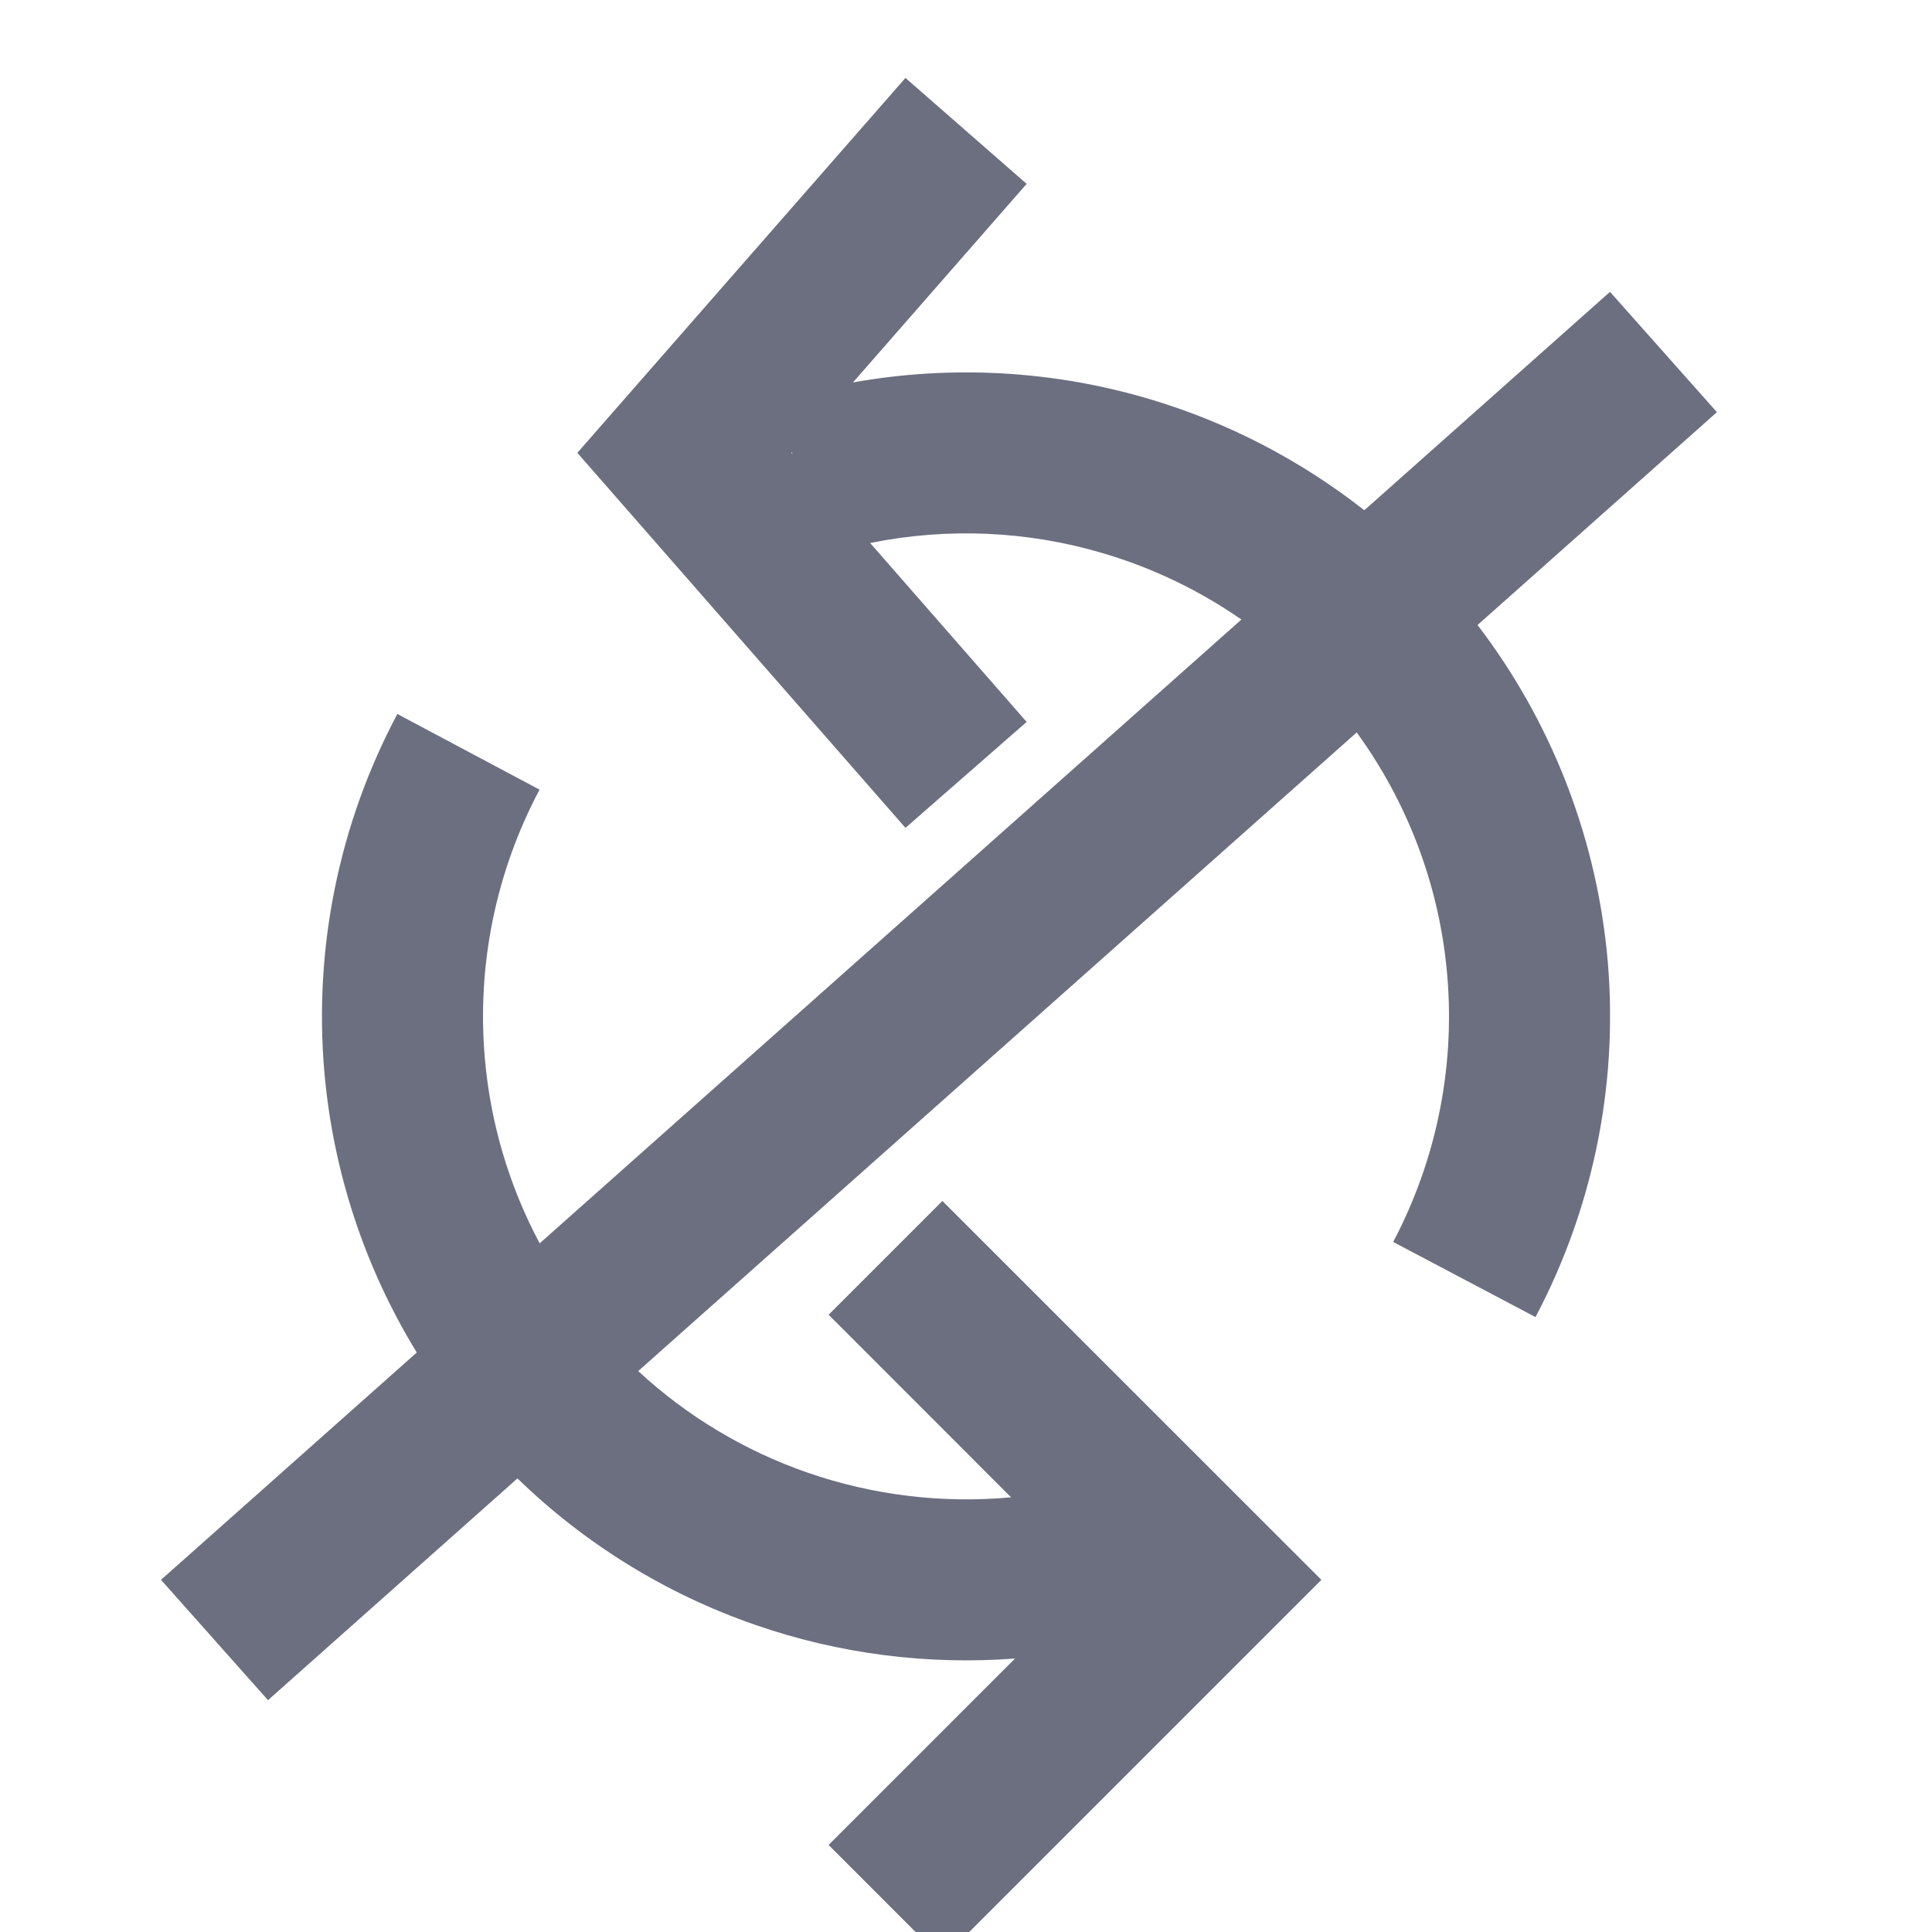 <svg width="18" height="18" viewBox="0 0 18 18" fill="none" xmlns="http://www.w3.org/2000/svg">
<g id="18/synchronization_off" clip-path="url(#clip0_16848_31595)">
<path id="icon" fill-rule="evenodd" clip-rule="evenodd" d="M5.379 4.219L8.436 0.726L9.565 1.713L7.947 3.563C8.865 3.399 9.813 3.451 10.713 3.719C11.442 3.936 12.119 4.289 12.711 4.754L15 2.719L15.996 3.84L13.766 5.823C14.437 6.701 14.854 7.749 14.969 8.851C15.091 10.032 14.86 11.222 14.306 12.271L12.98 11.571C13.395 10.784 13.568 9.891 13.476 9.006C13.395 8.216 13.105 7.463 12.64 6.824L5.946 12.774C6.4 13.194 6.937 13.517 7.526 13.721C8.136 13.932 8.782 14.009 9.42 13.95L7.72 12.249L8.78 11.189L12.311 14.719L8.78 18.25L7.72 17.189L9.457 15.452C8.64 15.514 7.815 15.409 7.035 15.138C6.203 14.85 5.448 14.383 4.821 13.774L2.497 15.84L1.5 14.719L3.883 12.601C3.399 11.811 3.103 10.917 3.022 9.988C2.922 8.834 3.158 7.675 3.702 6.652L5.027 7.357C4.619 8.124 4.442 8.993 4.517 9.858C4.569 10.464 4.744 11.051 5.028 11.584L11.566 5.772C11.176 5.502 10.744 5.293 10.285 5.157C9.576 4.945 8.828 4.913 8.107 5.059L9.565 6.726L8.436 7.713L5.379 4.219ZM7.383 4.232L7.377 4.214L7.372 4.219L7.383 4.232Z" fill="#6C6F80"/>
</g>
<defs>
<clipPath id="clip0_16848_31595">
<rect width="18" height="18" fill="white"/>
</clipPath>
</defs>
</svg>
